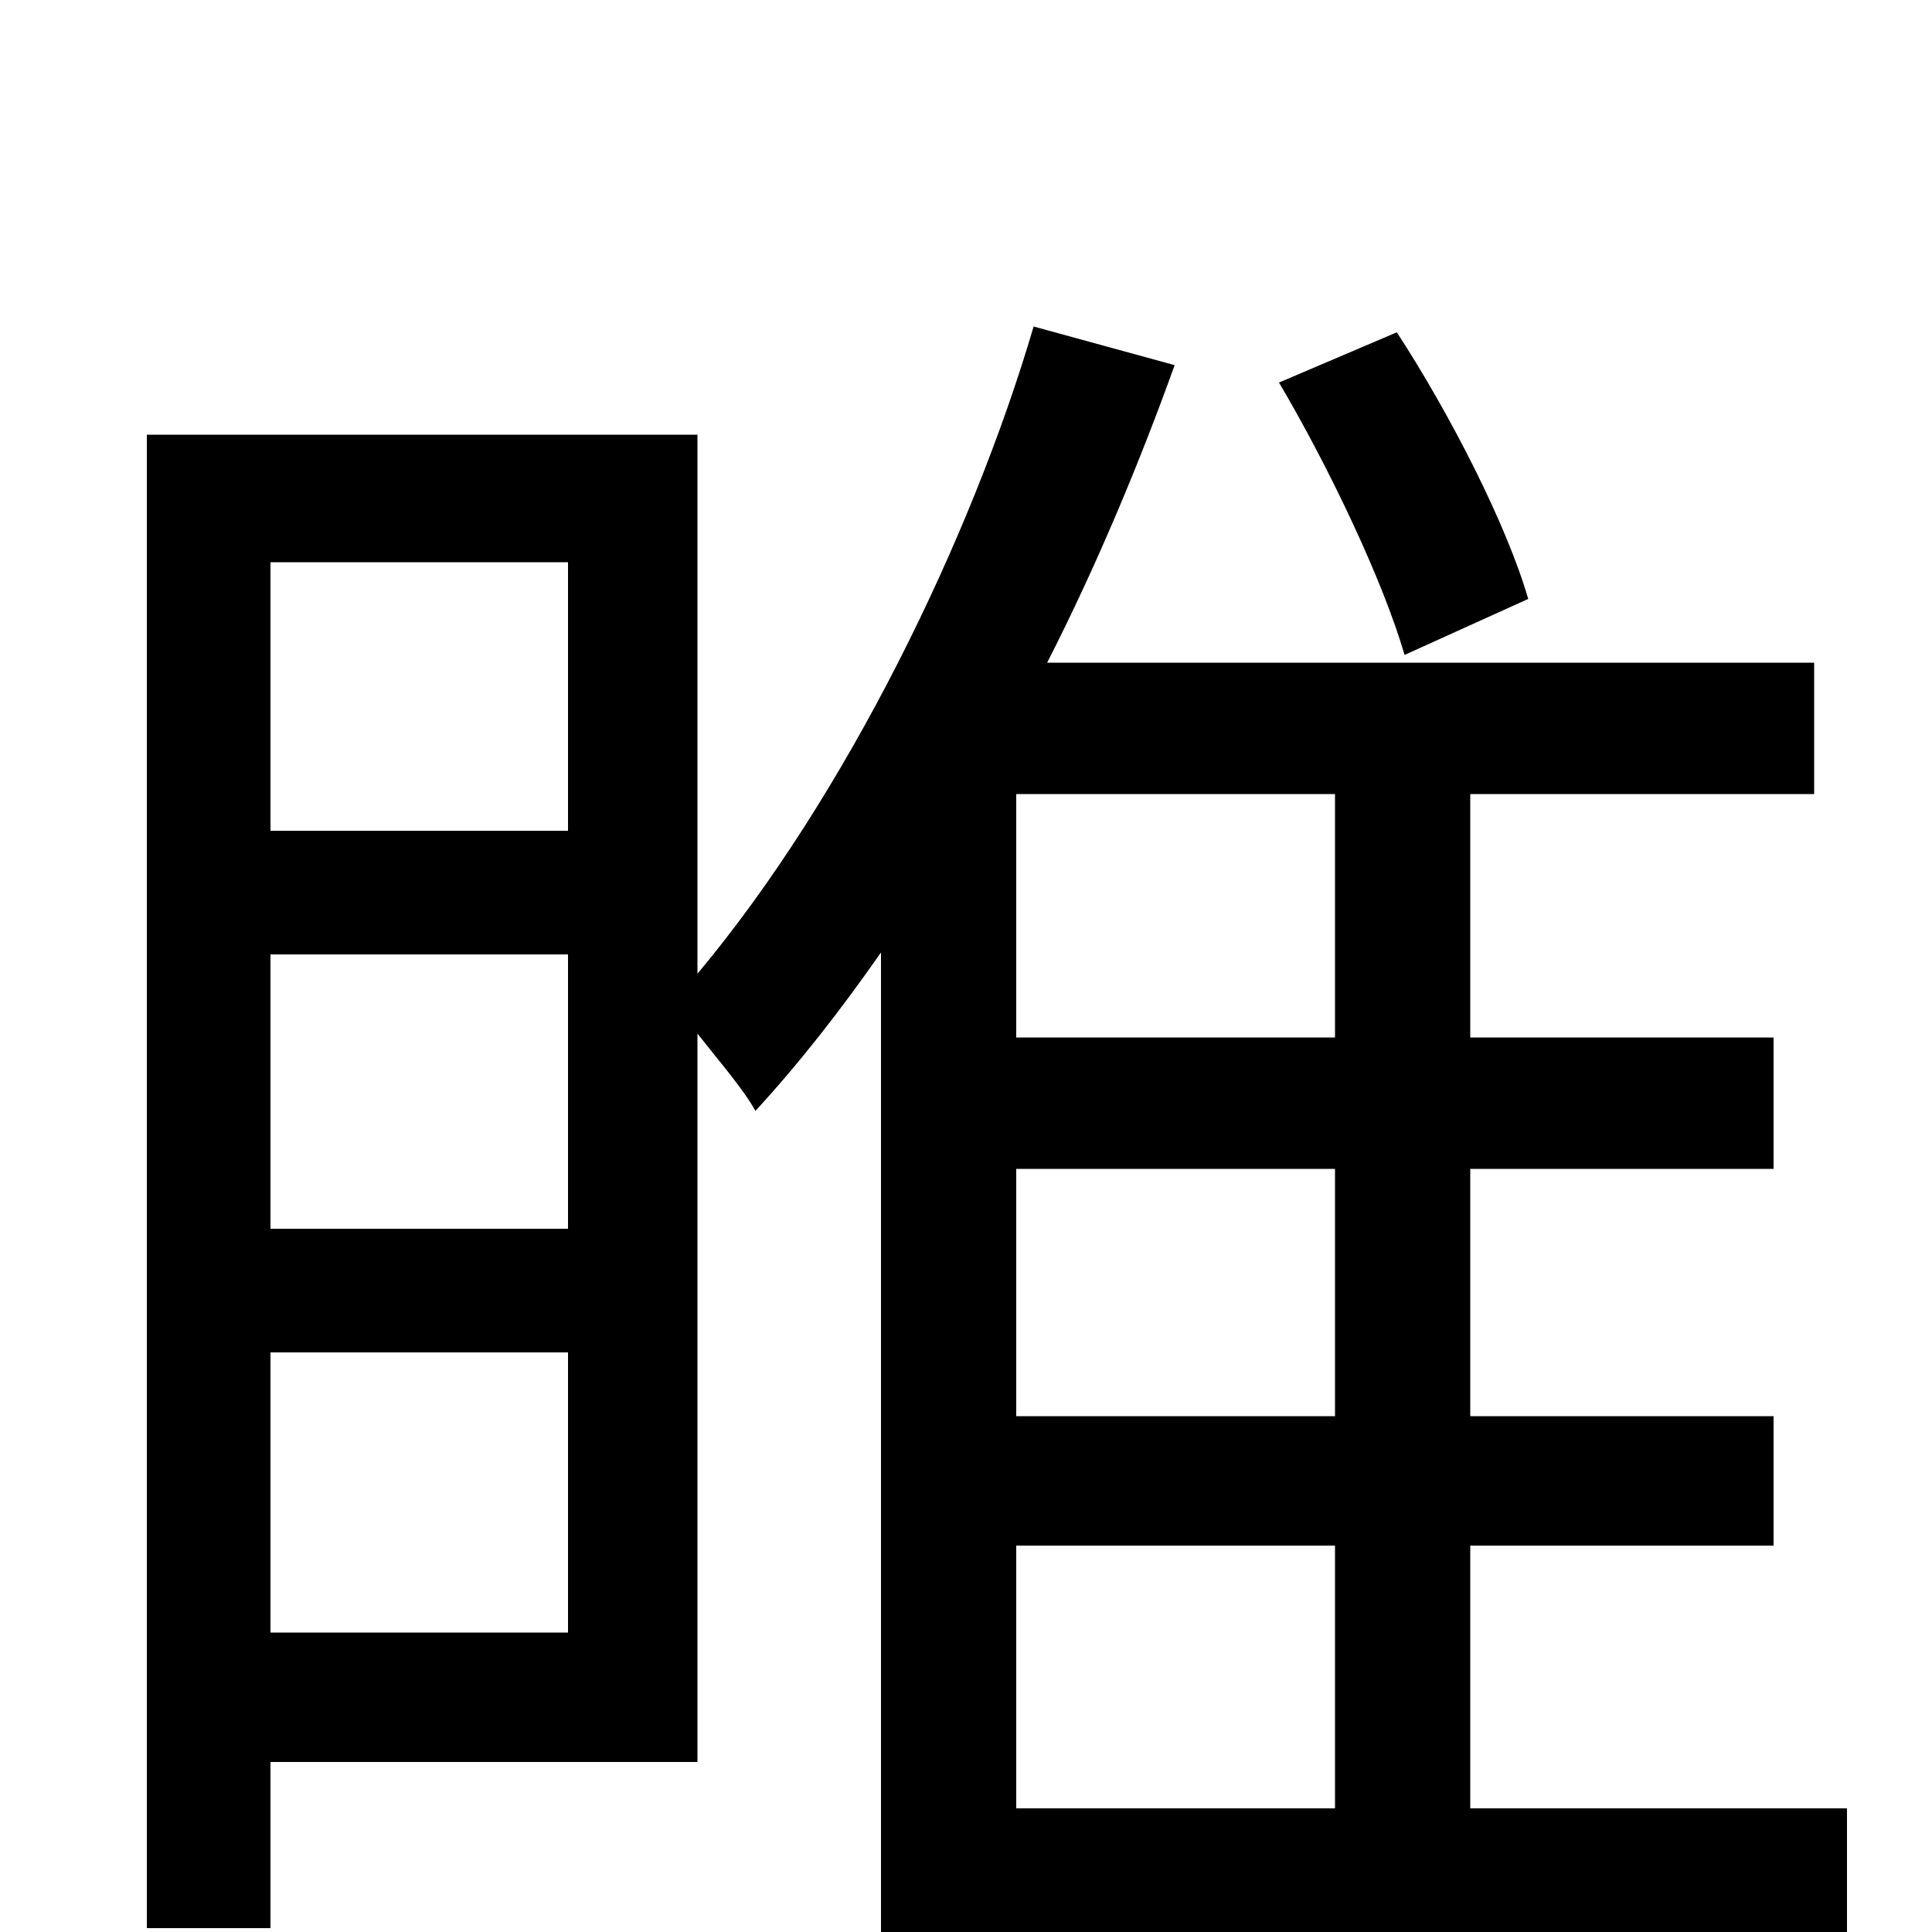 <svg xmlns="http://www.w3.org/2000/svg" viewBox="0 -1000 1000 1000">
	<path fill="#000000" d="M791 -690C780 -728 751 -785 723 -828L662 -802C688 -758 716 -699 727 -661ZM526 -200H691V-64H526ZM691 -463H526V-589H691ZM691 -267H526V-395H691ZM140 -155V-300H294V-155ZM140 -506H294V-364H140ZM294 -709V-570H140V-709ZM956 -64H761V-200H918V-267H761V-395H918V-463H761V-589H939V-657H542C568 -708 590 -761 608 -811L535 -831C503 -722 438 -588 361 -496V-775H76V-2H140V-88H361V-465C372 -451 385 -436 391 -425C414 -450 435 -477 456 -507V78H526V5H956Z"/>
</svg>